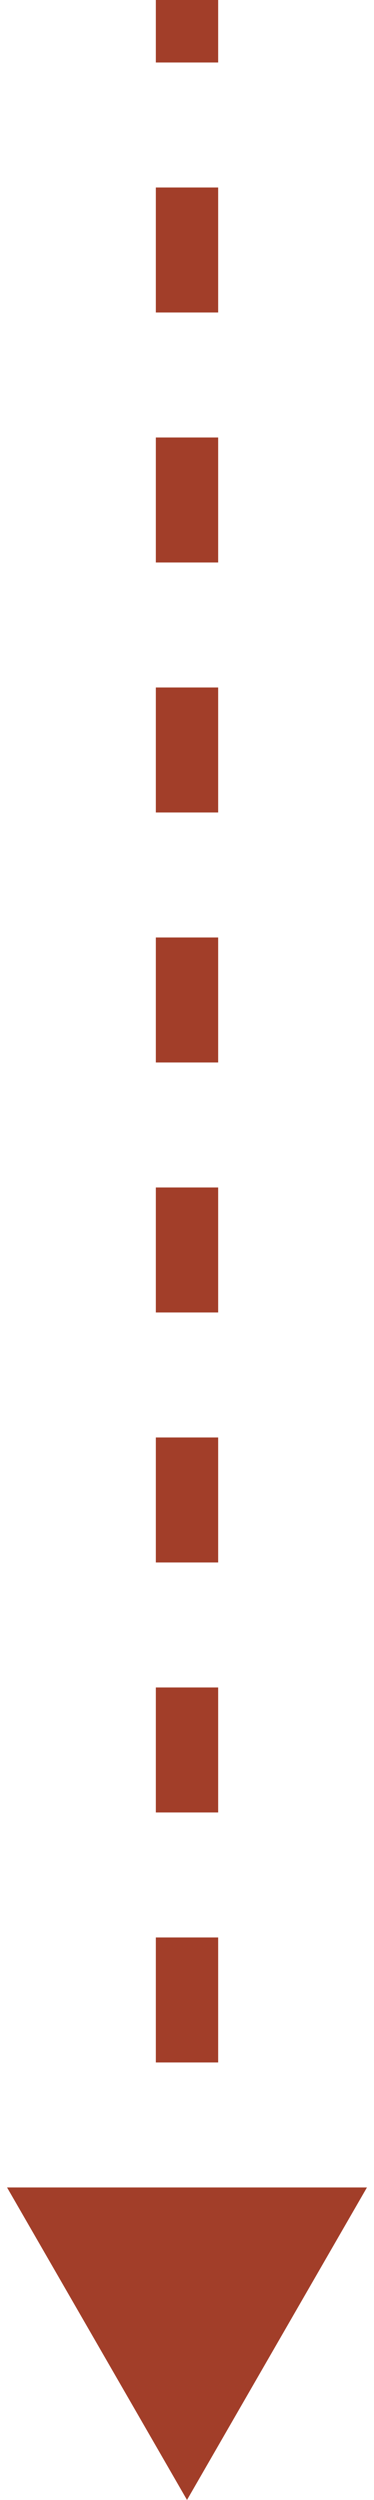<svg width="6" height="40" viewBox="0 0 6 40" fill="none" xmlns="http://www.w3.org/2000/svg">
<path d="M3 40L5.887 35H0.113L3 40ZM2.5 0V1H3.5V0L2.5 0ZM2.5 3L2.5 5H3.5L3.5 3H2.5ZM2.5 7V9H3.5V7H2.5ZM2.5 11V13H3.5V11H2.5ZM2.5 15V17H3.5V15H2.5ZM2.5 19V21H3.5L3.5 19H2.5ZM2.5 23L2.5 25H3.5L3.5 23H2.5ZM2.5 27V29H3.5V27H2.5ZM2.5 31V33H3.5V31H2.5ZM2.5 35V37H3.5V35H2.5Z" fill="#A23E29"/>
</svg>
